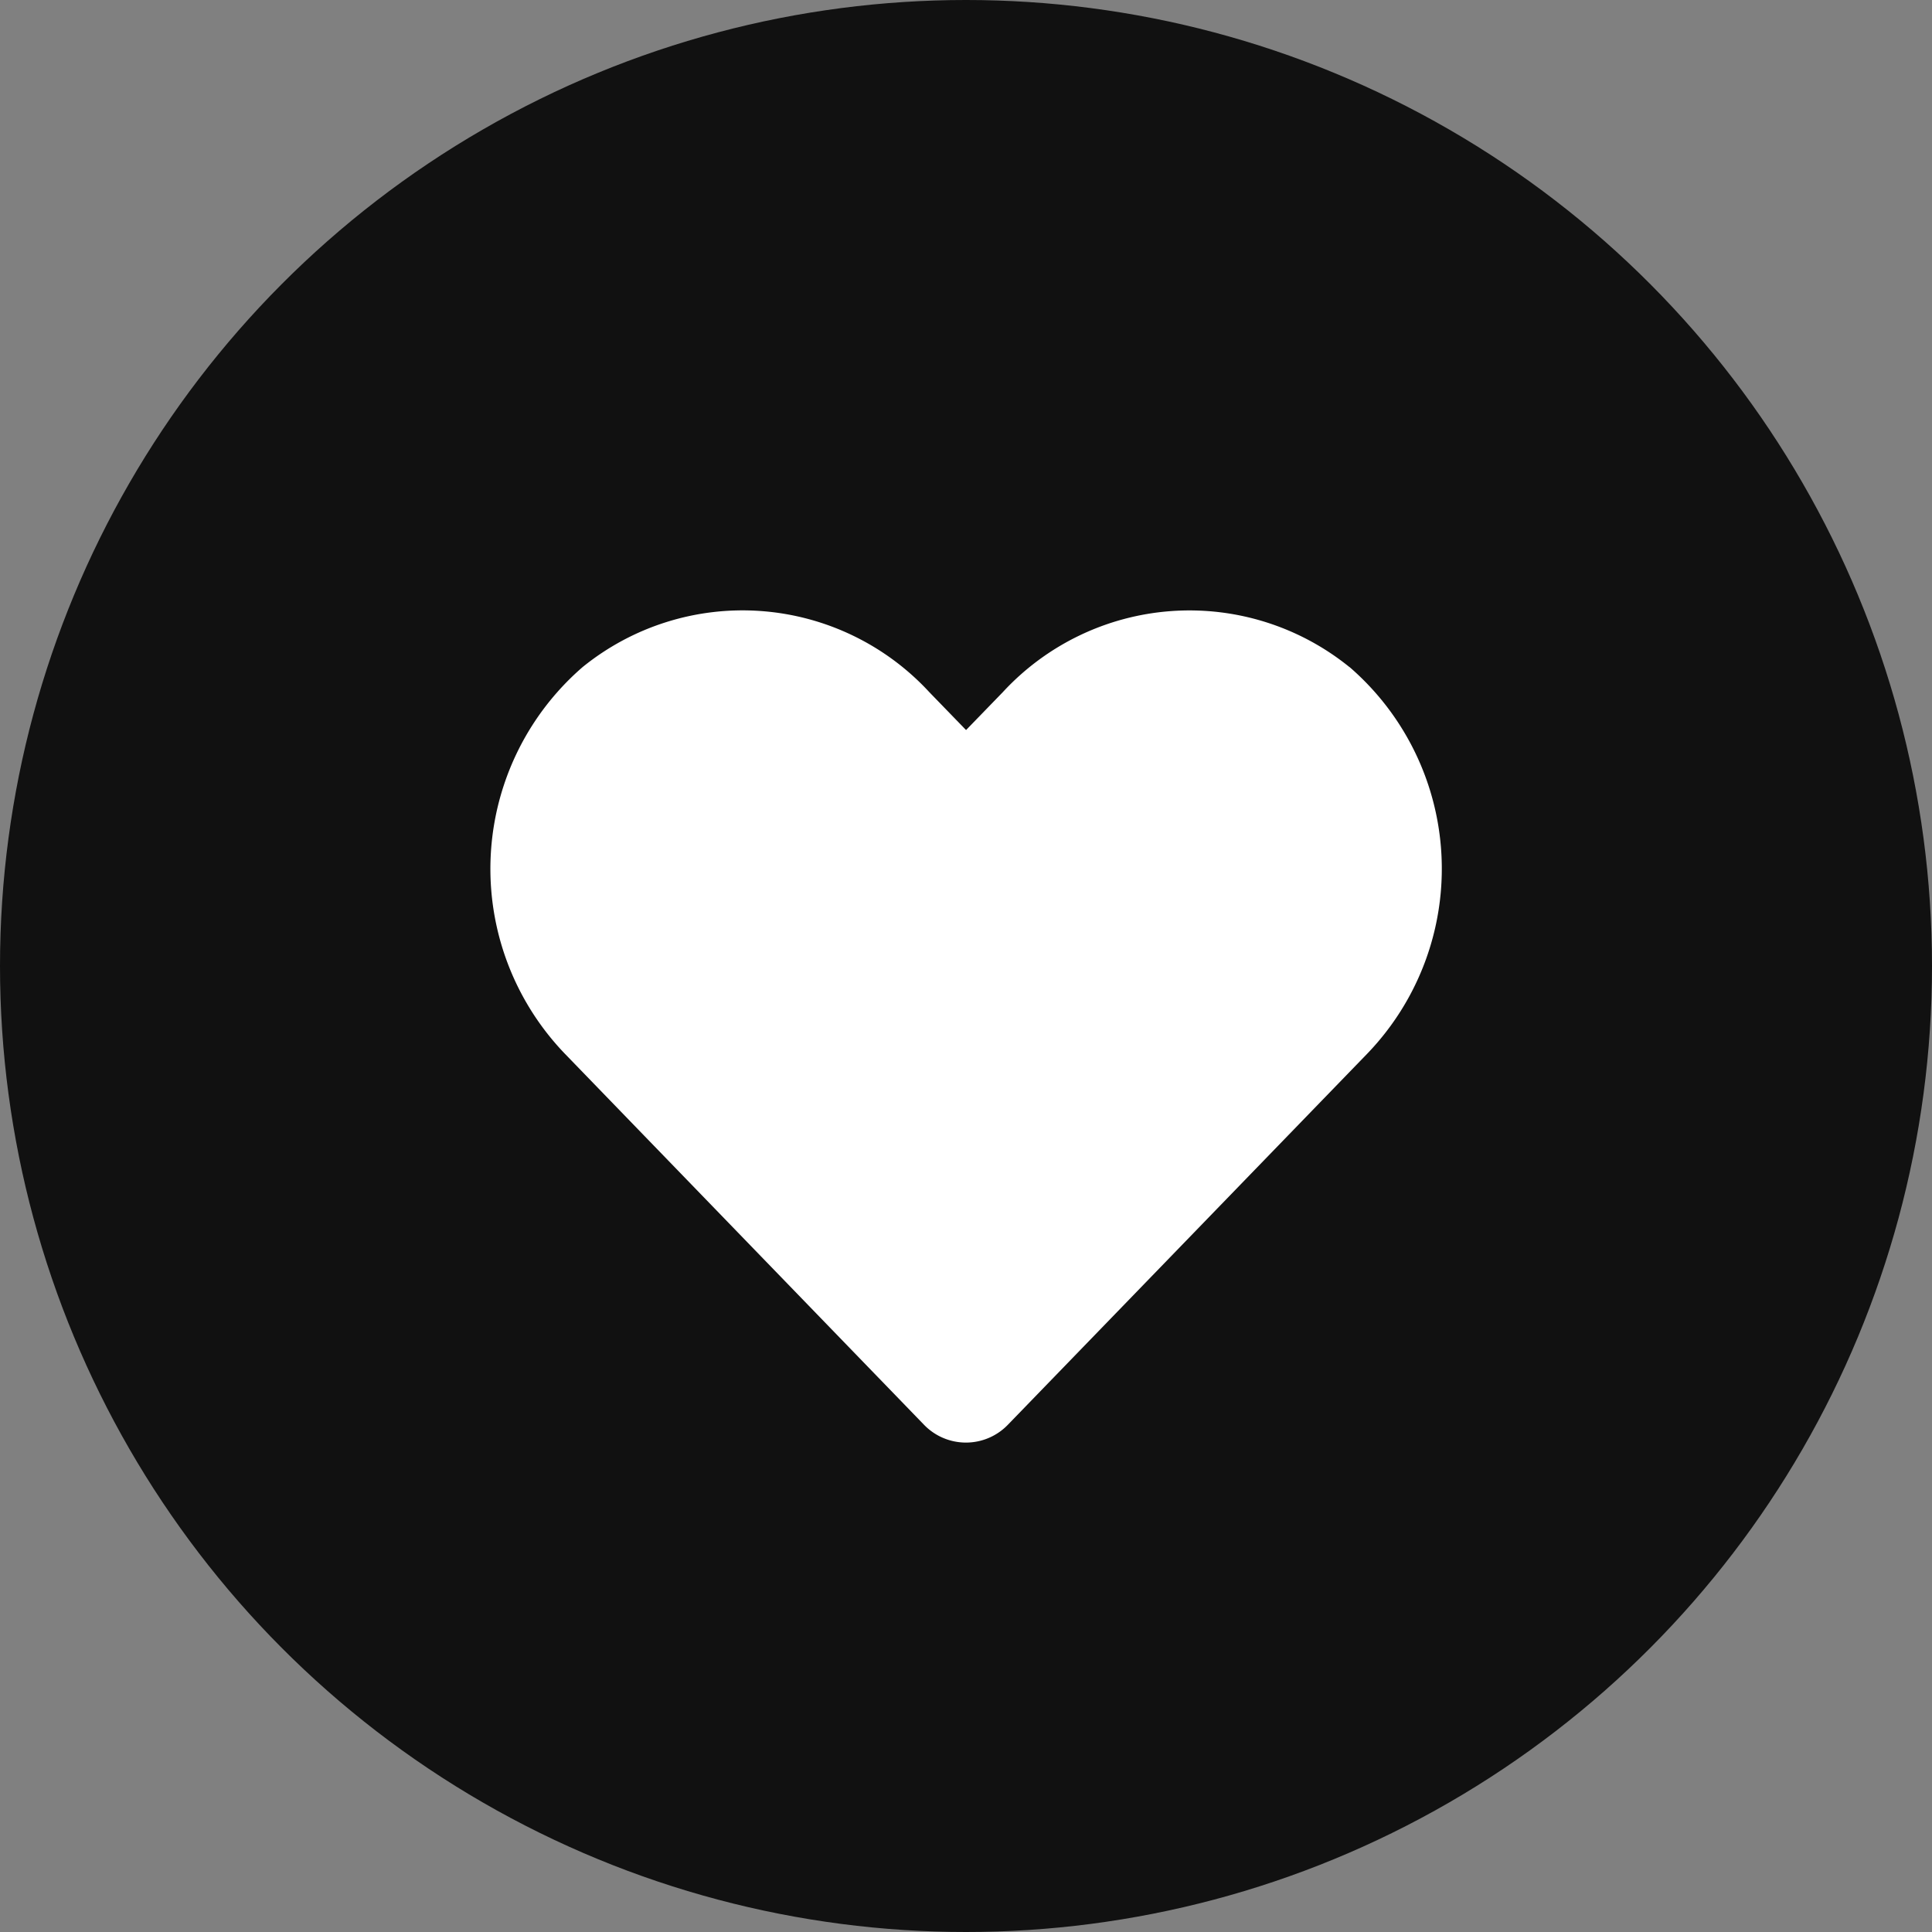 <svg xmlns="http://www.w3.org/2000/svg" width="32" height="32" viewBox="0 0 32 32">
  <rect x="0" y="0" width="32" height="32" fill="#808080" stroke="none"/>
  <g id="Group_734" data-name="Group 734" transform="translate(-1470 -36)">
    <circle id="Ellipse_5" data-name="Ellipse 5" cx="16" cy="16" r="16" transform="translate(1470 36)" fill="#111"/>
    <path id="Icon_awesome-heart" data-name="Icon awesome-heart" d="M14.228,3.19a4.209,4.209,0,0,0-5.743.419l-.606.625-.606-.625A4.208,4.208,0,0,0,1.529,3.19a4.419,4.419,0,0,0-.3,6.4L7.18,15.738a.965.965,0,0,0,1.394,0l5.955-6.149a4.416,4.416,0,0,0-.3-6.4Z" transform="translate(1478.122 43.858)" fill="#fff"/>
  </g>
</svg>

